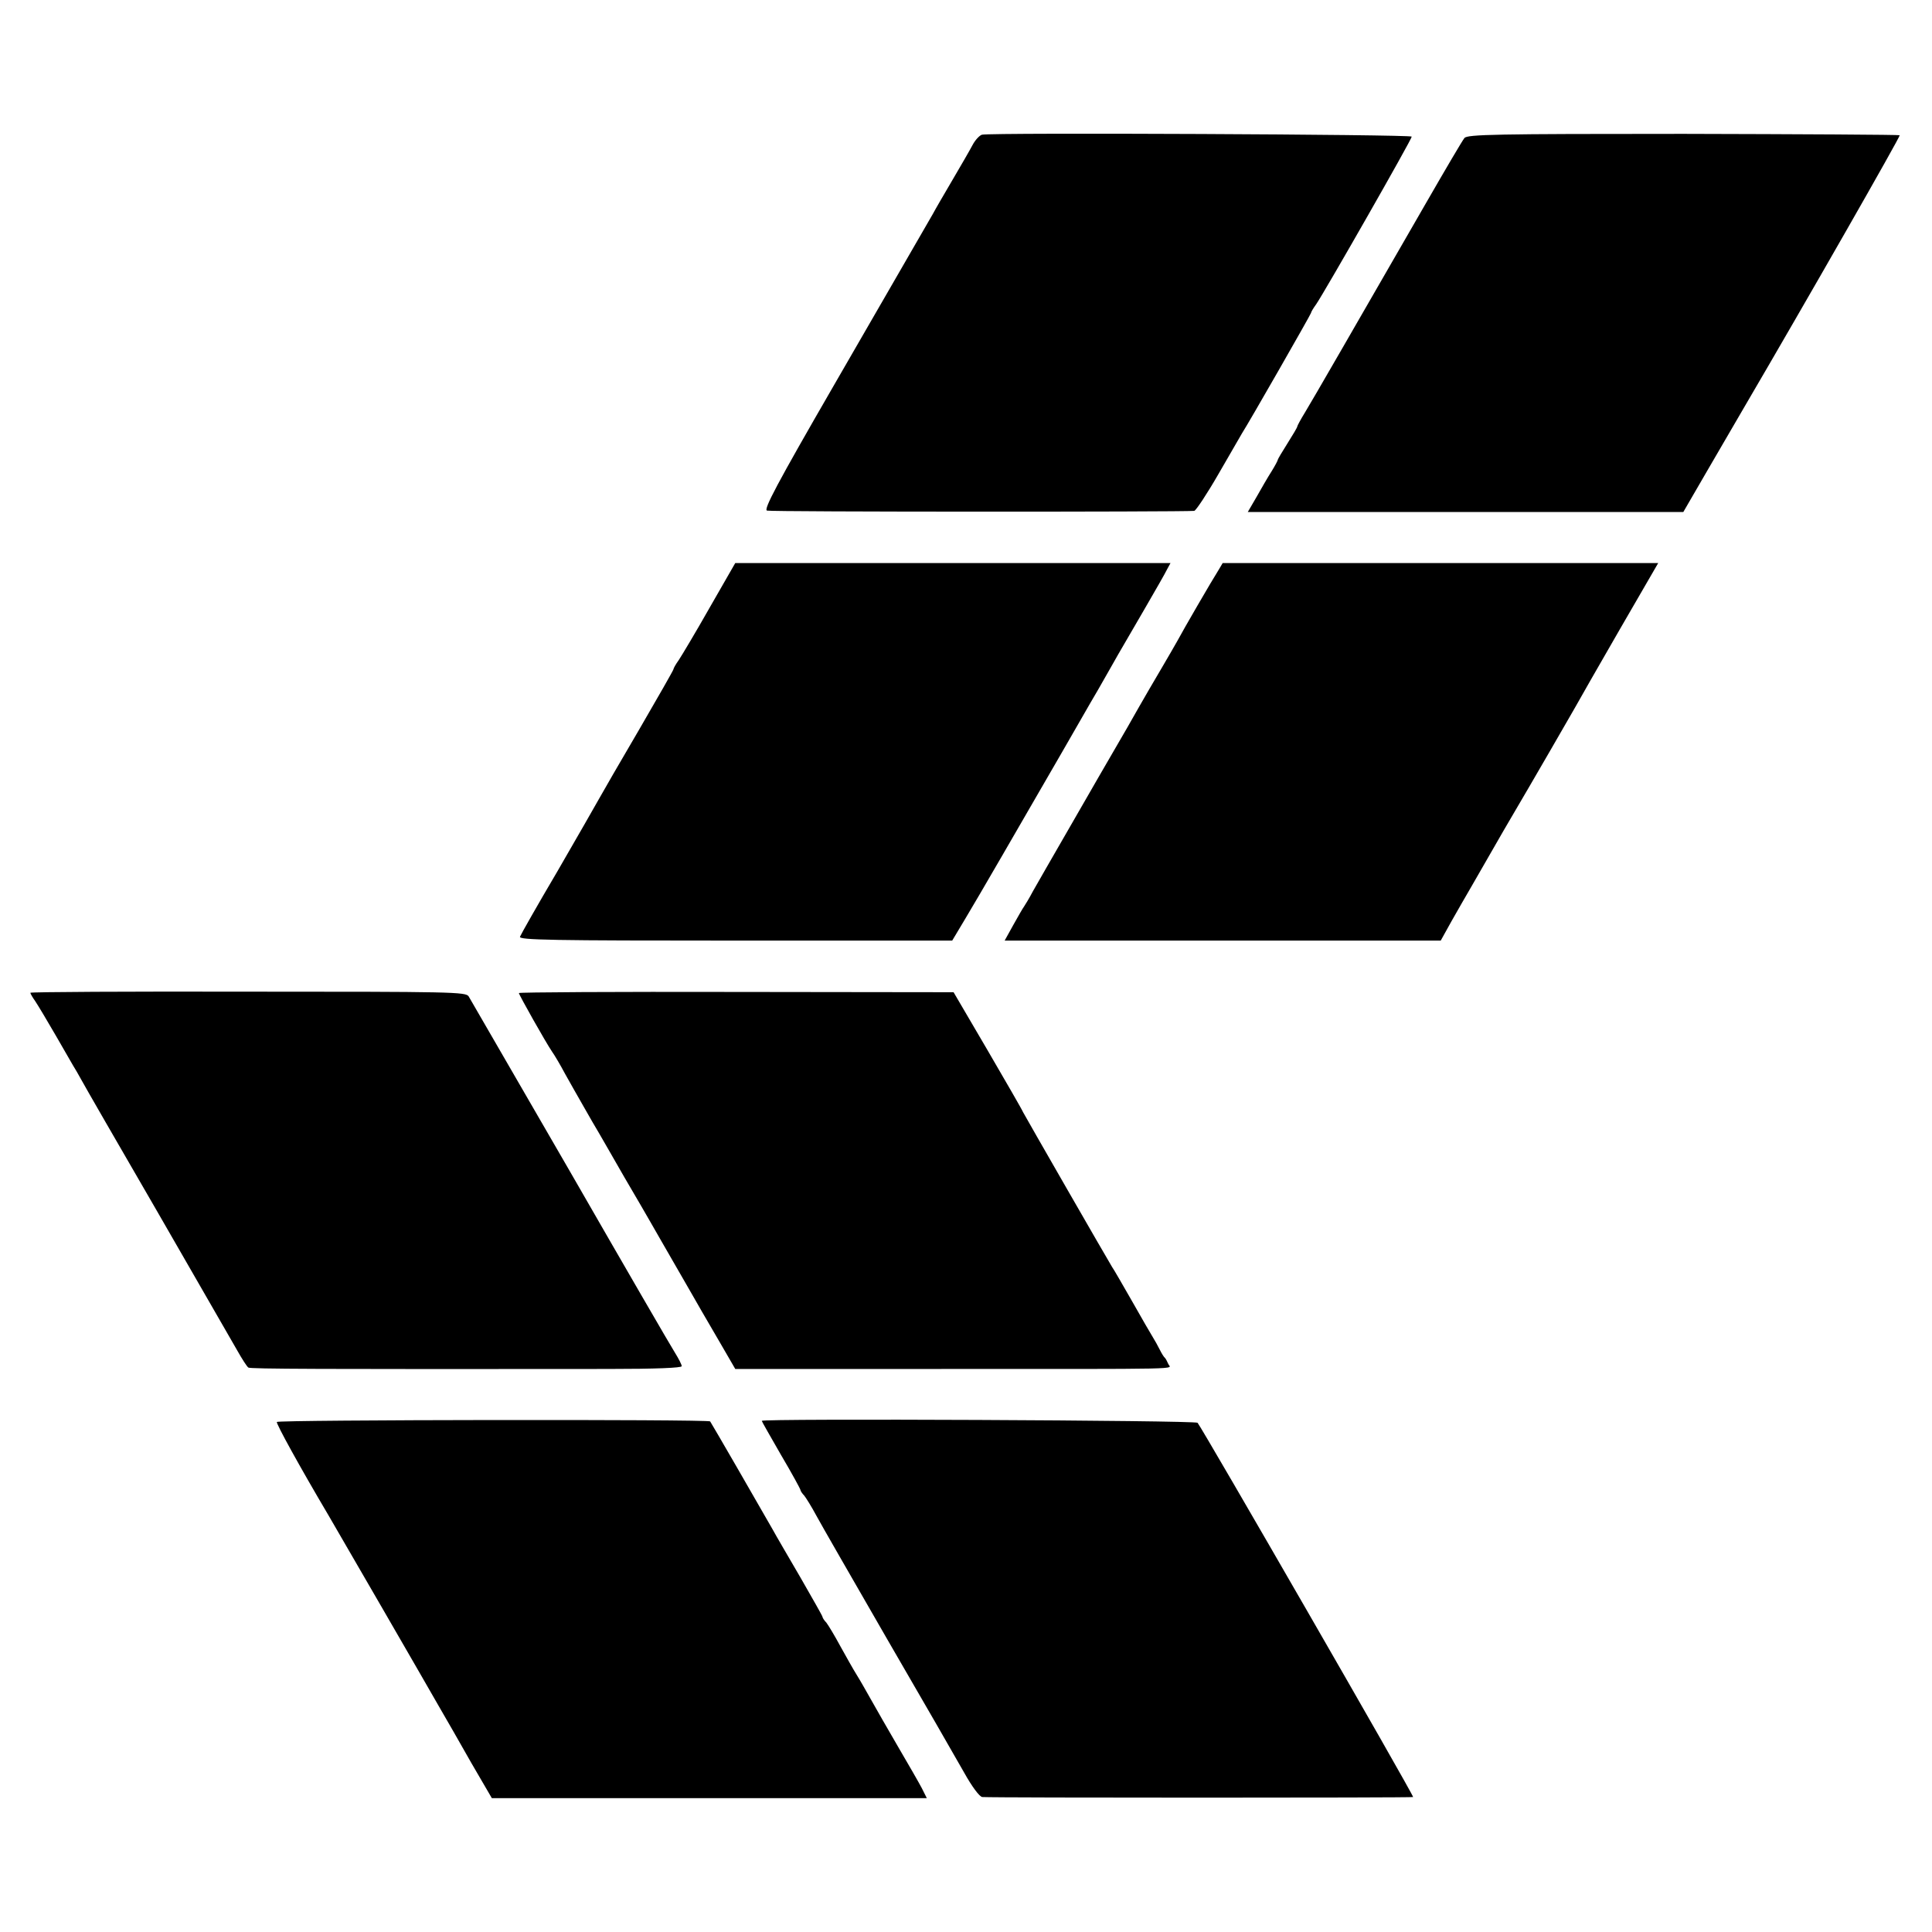 <?xml version="1.0" standalone="no"?>
<!DOCTYPE svg PUBLIC "-//W3C//DTD SVG 20010904//EN"
 "http://www.w3.org/TR/2001/REC-SVG-20010904/DTD/svg10.dtd">
<svg version="1.0" xmlns="http://www.w3.org/2000/svg"
 width="700pt" height="700pt" viewBox="0 0 700 700"
 preserveAspectRatio="xMidYMid meet">
<g transform="translate(0,700) scale(0.1,-0.1)"
fill="#000000" stroke="none">
<path d="M3558 6512 c-8 -2 -24 -18 -34 -37 -10 -19 -43 -76 -73 -127 -30 -51
-62 -106 -71 -123 -39 -67 -110 -191 -358 -620 -208 -360 -256 -451 -243 -455
13 -5 1502 -5 1548 -1 6 1 46 61 88 134 42 72 80 139 85 147 27 42 250 432
250 436 0 3 8 17 19 32 32 47 346 597 346 607 0 8 -1514 15 -1557 7z"/>
<path d="M5306 6500 c-7 -8 -68 -112 -136 -230 -265 -460 -413 -717 -441 -763
-16 -26 -29 -50 -29 -53 0 -3 -16 -30 -35 -60 -19 -30 -35 -57 -35 -59 0 -3
-10 -22 -23 -43 -13 -20 -37 -62 -54 -92 l-32 -55 789 0 789 0 87 150 c48 83
107 184 131 225 229 391 569 986 566 990 -2 2 -355 4 -784 5 -682 0 -782 -2
-793 -15z"/>
<path d="M2571 4798 c-51 -90 -102 -175 -112 -190 -11 -15 -19 -30 -19 -33 0
-3 -56 -101 -124 -218 -68 -116 -134 -230 -146 -252 -12 -22 -80 -140 -151
-263 -72 -122 -132 -228 -135 -236 -4 -12 117 -14 780 -14 l786 0 49 82 c47
78 189 324 348 599 42 72 100 175 131 227 30 52 63 111 74 130 11 19 53 91 93
160 40 69 78 135 84 148 l12 22 -789 0 -788 0 -93 -162z"/>
<path d="M4417 4938 c-26 -41 -131 -222 -150 -258 -11 -19 -34 -60 -52 -90
-18 -30 -77 -131 -130 -225 -54 -93 -148 -255 -208 -360 -60 -104 -121 -210
-135 -235 -13 -25 -28 -49 -32 -55 -4 -5 -21 -35 -39 -67 l-31 -56 790 0 790
0 40 72 c22 39 55 96 73 127 17 30 69 120 115 200 46 79 88 151 93 159 11 18
132 228 166 287 13 24 86 151 162 283 l139 240 -789 0 -789 0 -13 -22z"/>
<path d="M110 3403 c0 -3 8 -17 18 -31 10 -15 43 -70 73 -122 30 -52 59 -102
64 -111 6 -9 19 -32 29 -50 10 -19 134 -234 276 -479 141 -245 271 -471 289
-502 18 -32 36 -60 41 -63 8 -5 251 -6 1303 -5 175 0 267 4 267 10 0 6 -11 27
-24 48 -13 20 -184 315 -380 656 -197 340 -362 626 -368 636 -10 16 -60 17
-799 17 -434 1 -789 -1 -789 -4z"/>
<path d="M1880 3402 c0 -6 98 -180 120 -212 10 -14 31 -50 47 -80 17 -30 47
-84 68 -120 20 -36 45 -78 55 -95 9 -16 51 -88 92 -160 42 -71 85 -146 96
-165 11 -19 52 -91 92 -160 40 -69 81 -141 92 -160 11 -19 43 -74 71 -122 l51
-88 113 0 c62 0 331 0 598 0 956 0 865 -2 858 18 -4 9 -9 19 -12 22 -4 3 -12
16 -19 30 -7 14 -18 34 -25 45 -7 11 -41 70 -75 130 -35 61 -67 117 -73 125
-19 31 -315 546 -322 560 -3 8 -62 110 -129 225 l-123 210 -788 1 c-433 1
-787 -1 -787 -4z"/>
<path d="M1003 1848 c-3 -6 84 -164 187 -338 19 -32 358 -618 400 -692 25 -43
78 -135 118 -206 l74 -127 788 0 788 0 -18 36 c-10 19 -49 87 -86 150 -37 63
-80 139 -97 169 -17 30 -40 71 -52 90 -12 19 -39 67 -60 105 -21 39 -44 77
-51 86 -8 8 -14 18 -14 21 0 3 -36 66 -79 141 -43 74 -90 154 -103 178 -46 81
-221 384 -225 389 -7 8 -1565 6 -1570 -2z"/>
<path d="M2760 1852 c0 -2 32 -58 70 -124 39 -66 70 -123 70 -126 0 -3 6 -13
14 -21 7 -9 27 -41 43 -71 16 -30 133 -233 258 -450 126 -217 251 -434 278
-482 29 -52 56 -88 66 -89 47 -3 1561 -3 1561 0 0 11 -765 1338 -781 1356 -9
9 -1579 16 -1579 7z"/>
</g>
</svg>
